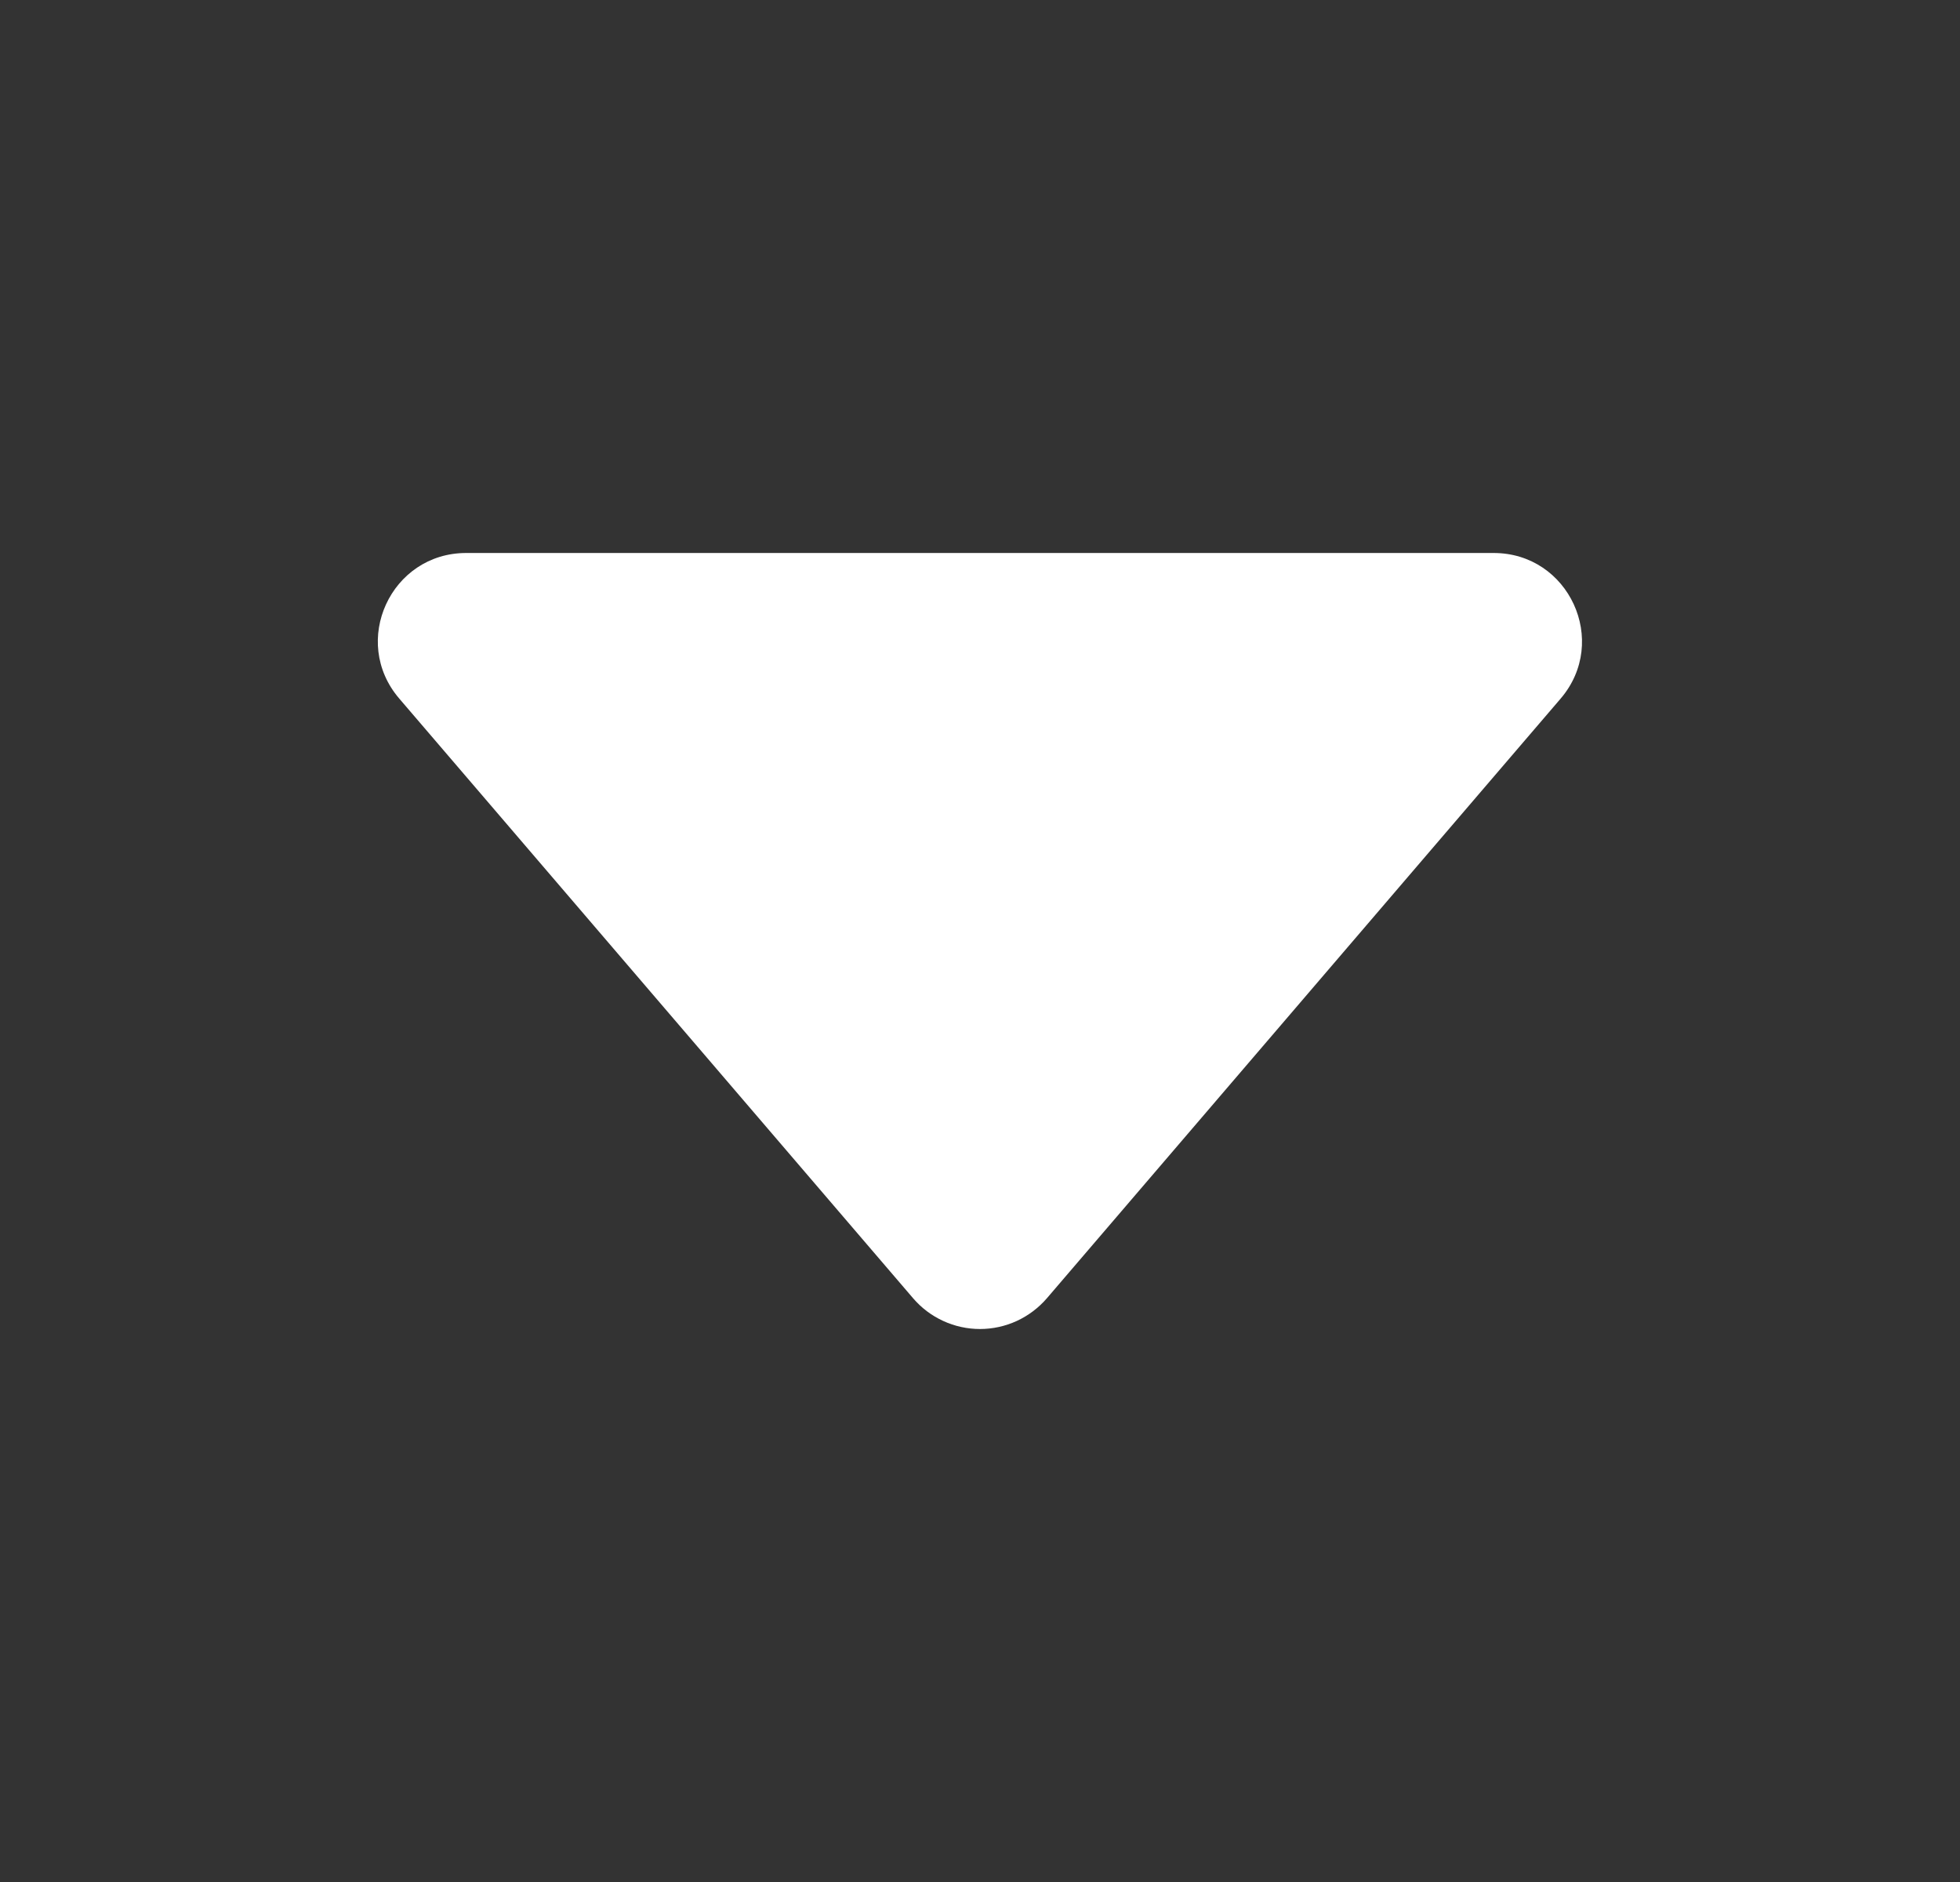 <svg width="25" height="24" viewBox="0 0 25 24" fill="none" xmlns="http://www.w3.org/2000/svg">
<rect x="0" y="0" width="25" height="24" fill="#333333" stroke="none"/>
<path d="M5.093 8.909L11.646 16.555C11.751 16.678 11.882 16.777 12.03 16.845C12.177 16.913 12.338 16.948 12.5 16.948C12.662 16.948 12.822 16.913 12.97 16.845C13.117 16.777 13.248 16.678 13.354 16.555L19.906 8.909C20.531 8.179 20.013 7.052 19.052 7.052H5.946C4.985 7.052 4.466 8.179 5.093 8.909Z" fill="white"/>
</svg>
